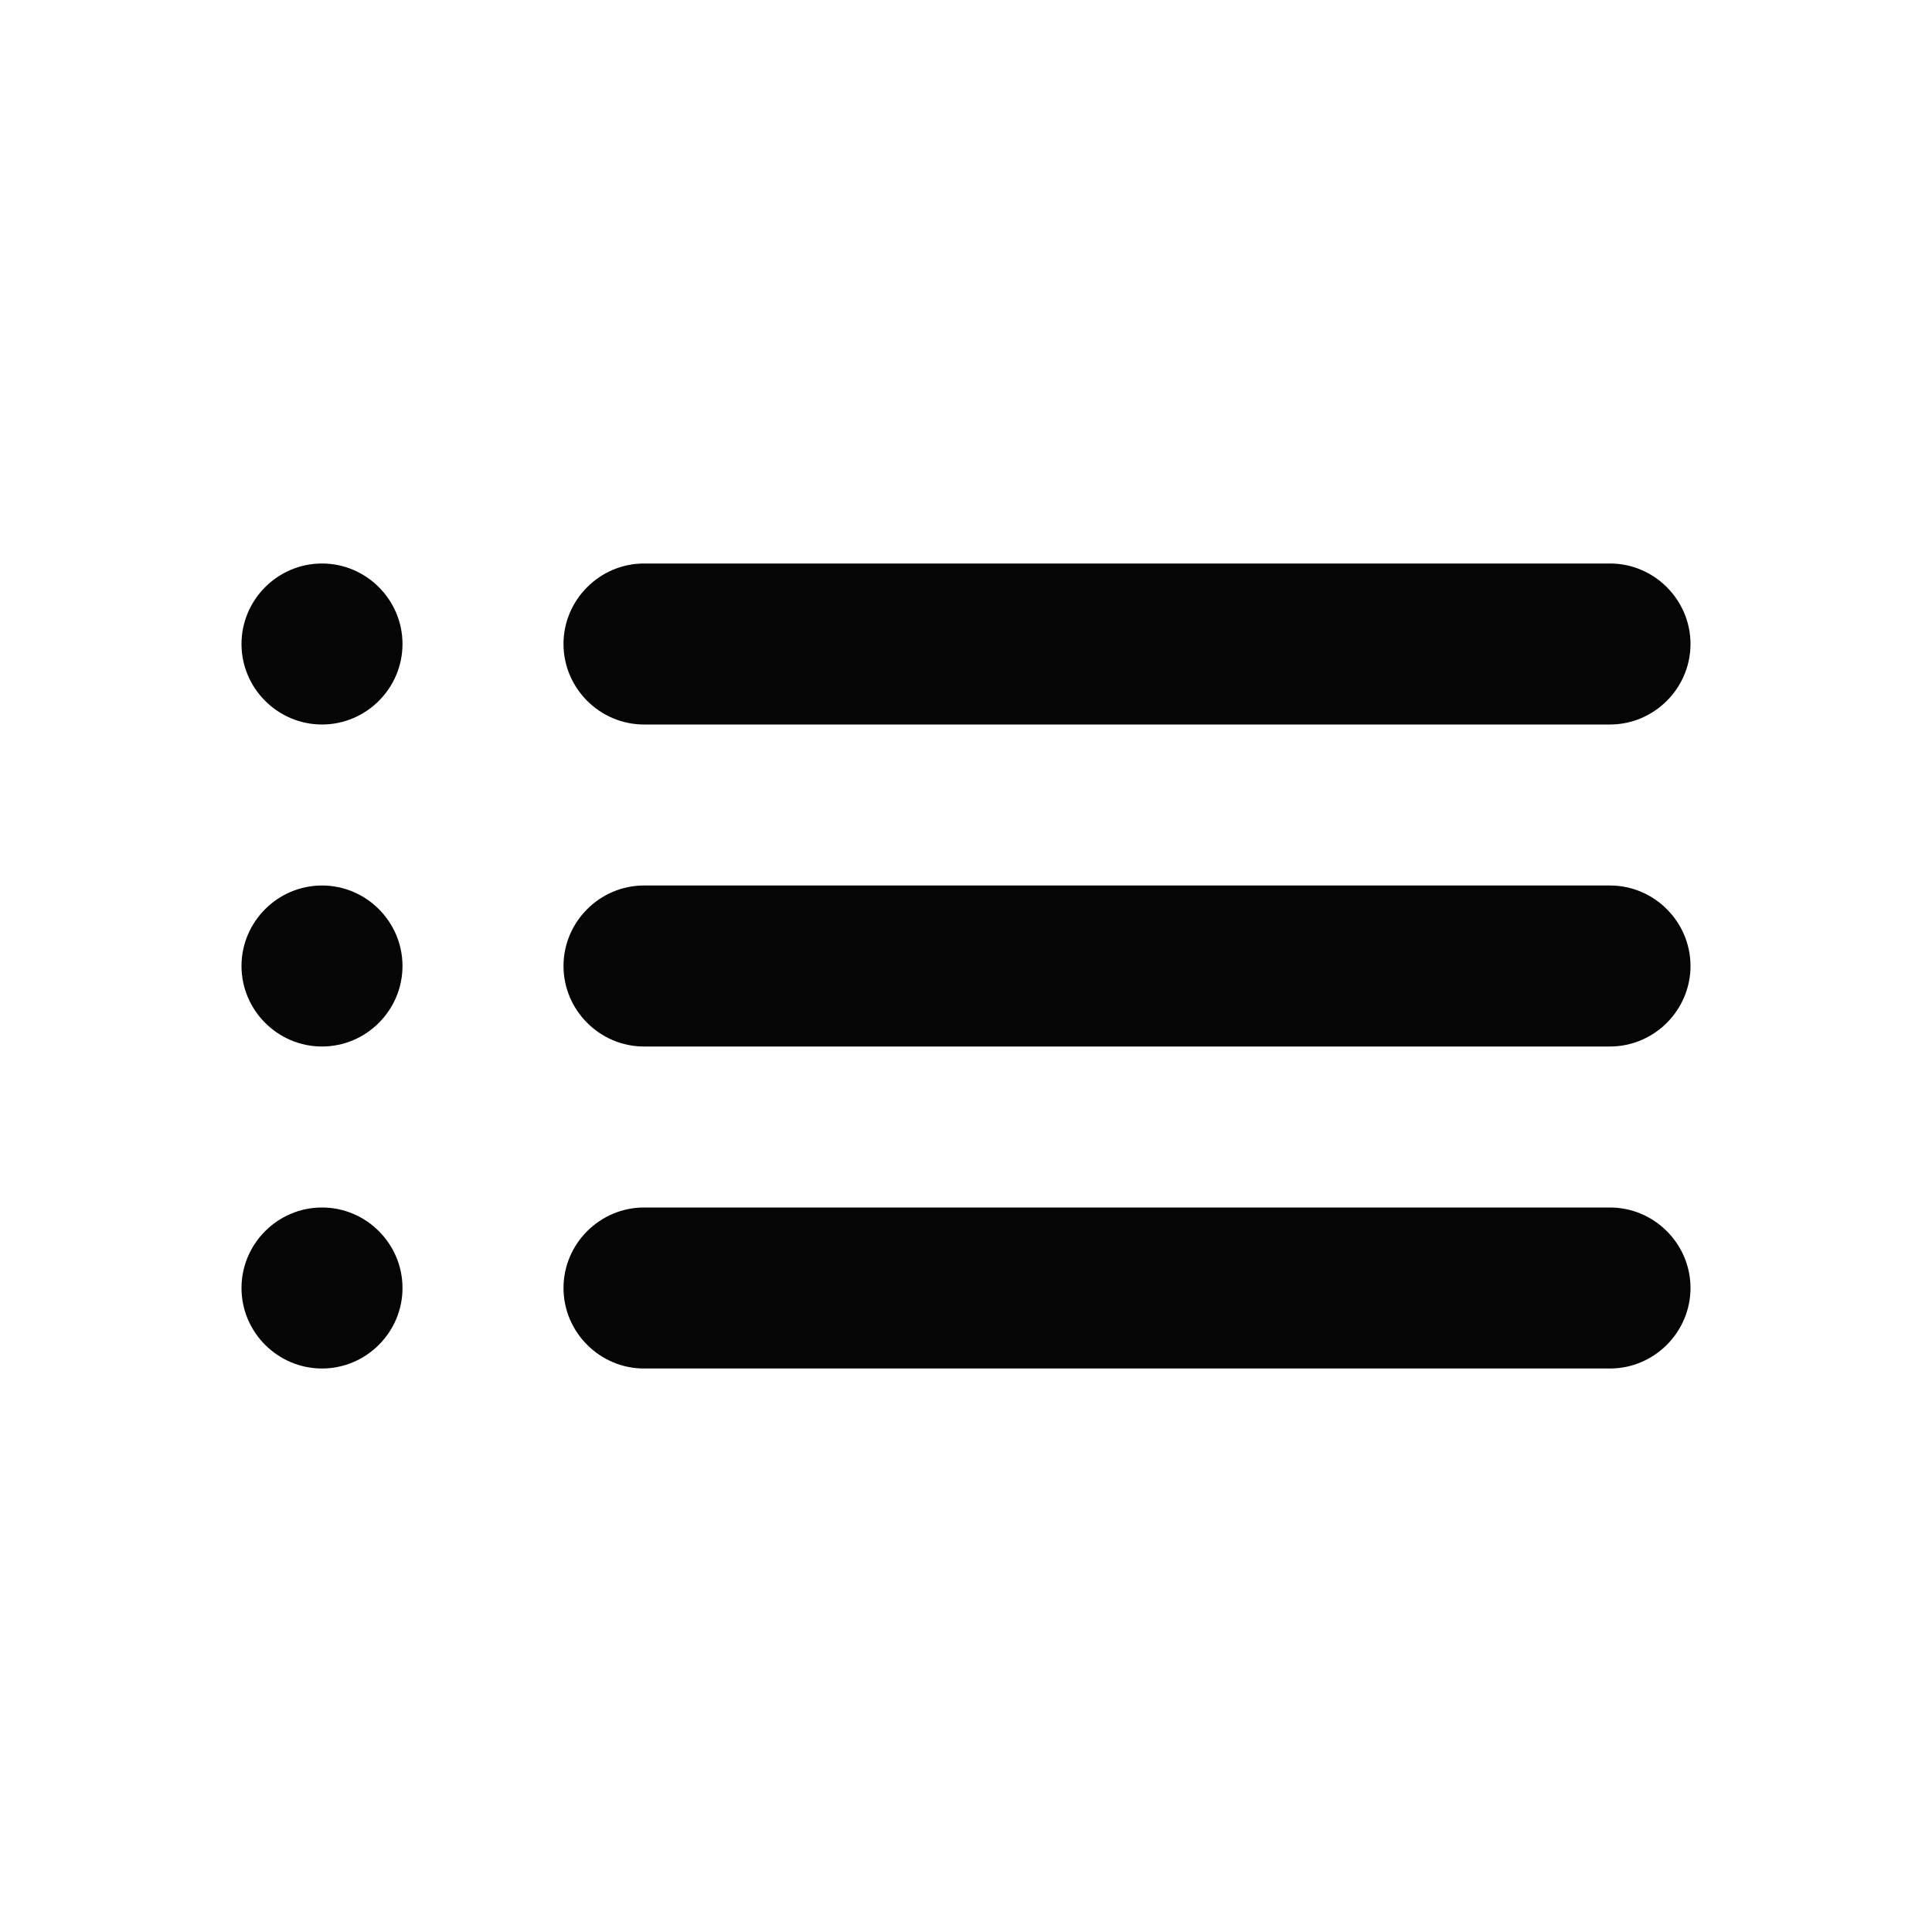 <svg width="18" height="18" viewBox="0 0 18 18" fill="none" xmlns="http://www.w3.org/2000/svg">
<path d="M3 9.75C3.413 9.75 3.75 9.412 3.75 9C3.75 8.588 3.413 8.25 3 8.25C2.587 8.25 2.25 8.588 2.25 9C2.25 9.412 2.587 9.75 3 9.75ZM3 12.75C3.413 12.75 3.75 12.412 3.75 12C3.75 11.588 3.413 11.25 3 11.25C2.587 11.25 2.25 11.588 2.25 12C2.25 12.412 2.587 12.75 3 12.75ZM3 6.75C3.413 6.75 3.75 6.412 3.75 6C3.75 5.588 3.413 5.25 3 5.25C2.587 5.25 2.25 5.588 2.25 6C2.25 6.412 2.587 6.75 3 6.75ZM6 9.75H15C15.412 9.75 15.75 9.412 15.75 9C15.75 8.588 15.412 8.25 15 8.25H6C5.588 8.25 5.25 8.588 5.25 9C5.25 9.412 5.588 9.75 6 9.75ZM6 12.75H15C15.412 12.75 15.75 12.412 15.75 12C15.75 11.588 15.412 11.25 15 11.25H6C5.588 11.25 5.25 11.588 5.25 12C5.25 12.412 5.588 12.75 6 12.75ZM5.25 6C5.25 6.412 5.588 6.75 6 6.75H15C15.412 6.75 15.75 6.412 15.75 6C15.75 5.588 15.412 5.25 15 5.25H6C5.588 5.25 5.25 5.588 5.25 6ZM3 9.75C3.413 9.75 3.75 9.412 3.75 9C3.75 8.588 3.413 8.25 3 8.25C2.587 8.25 2.25 8.588 2.25 9C2.25 9.412 2.587 9.75 3 9.75ZM3 12.75C3.413 12.75 3.75 12.412 3.75 12C3.75 11.588 3.413 11.25 3 11.25C2.587 11.25 2.25 11.588 2.25 12C2.25 12.412 2.587 12.75 3 12.75ZM3 6.75C3.413 6.75 3.75 6.412 3.75 6C3.75 5.588 3.413 5.25 3 5.25C2.587 5.25 2.25 5.588 2.25 6C2.25 6.412 2.587 6.75 3 6.75ZM6 9.75H15C15.412 9.75 15.75 9.412 15.75 9C15.75 8.588 15.412 8.25 15 8.25H6C5.588 8.25 5.25 8.588 5.25 9C5.25 9.412 5.588 9.75 6 9.75ZM6 12.75H15C15.412 12.75 15.75 12.412 15.75 12C15.75 11.588 15.412 11.25 15 11.25H6C5.588 11.25 5.25 11.588 5.25 12C5.25 12.412 5.588 12.75 6 12.75ZM5.25 6C5.25 6.412 5.588 6.75 6 6.75H15C15.412 6.75 15.75 6.412 15.75 6C15.75 5.588 15.412 5.25 15 5.25H6C5.588 5.25 5.25 5.588 5.25 6Z" fill="#050505"/>
</svg>
